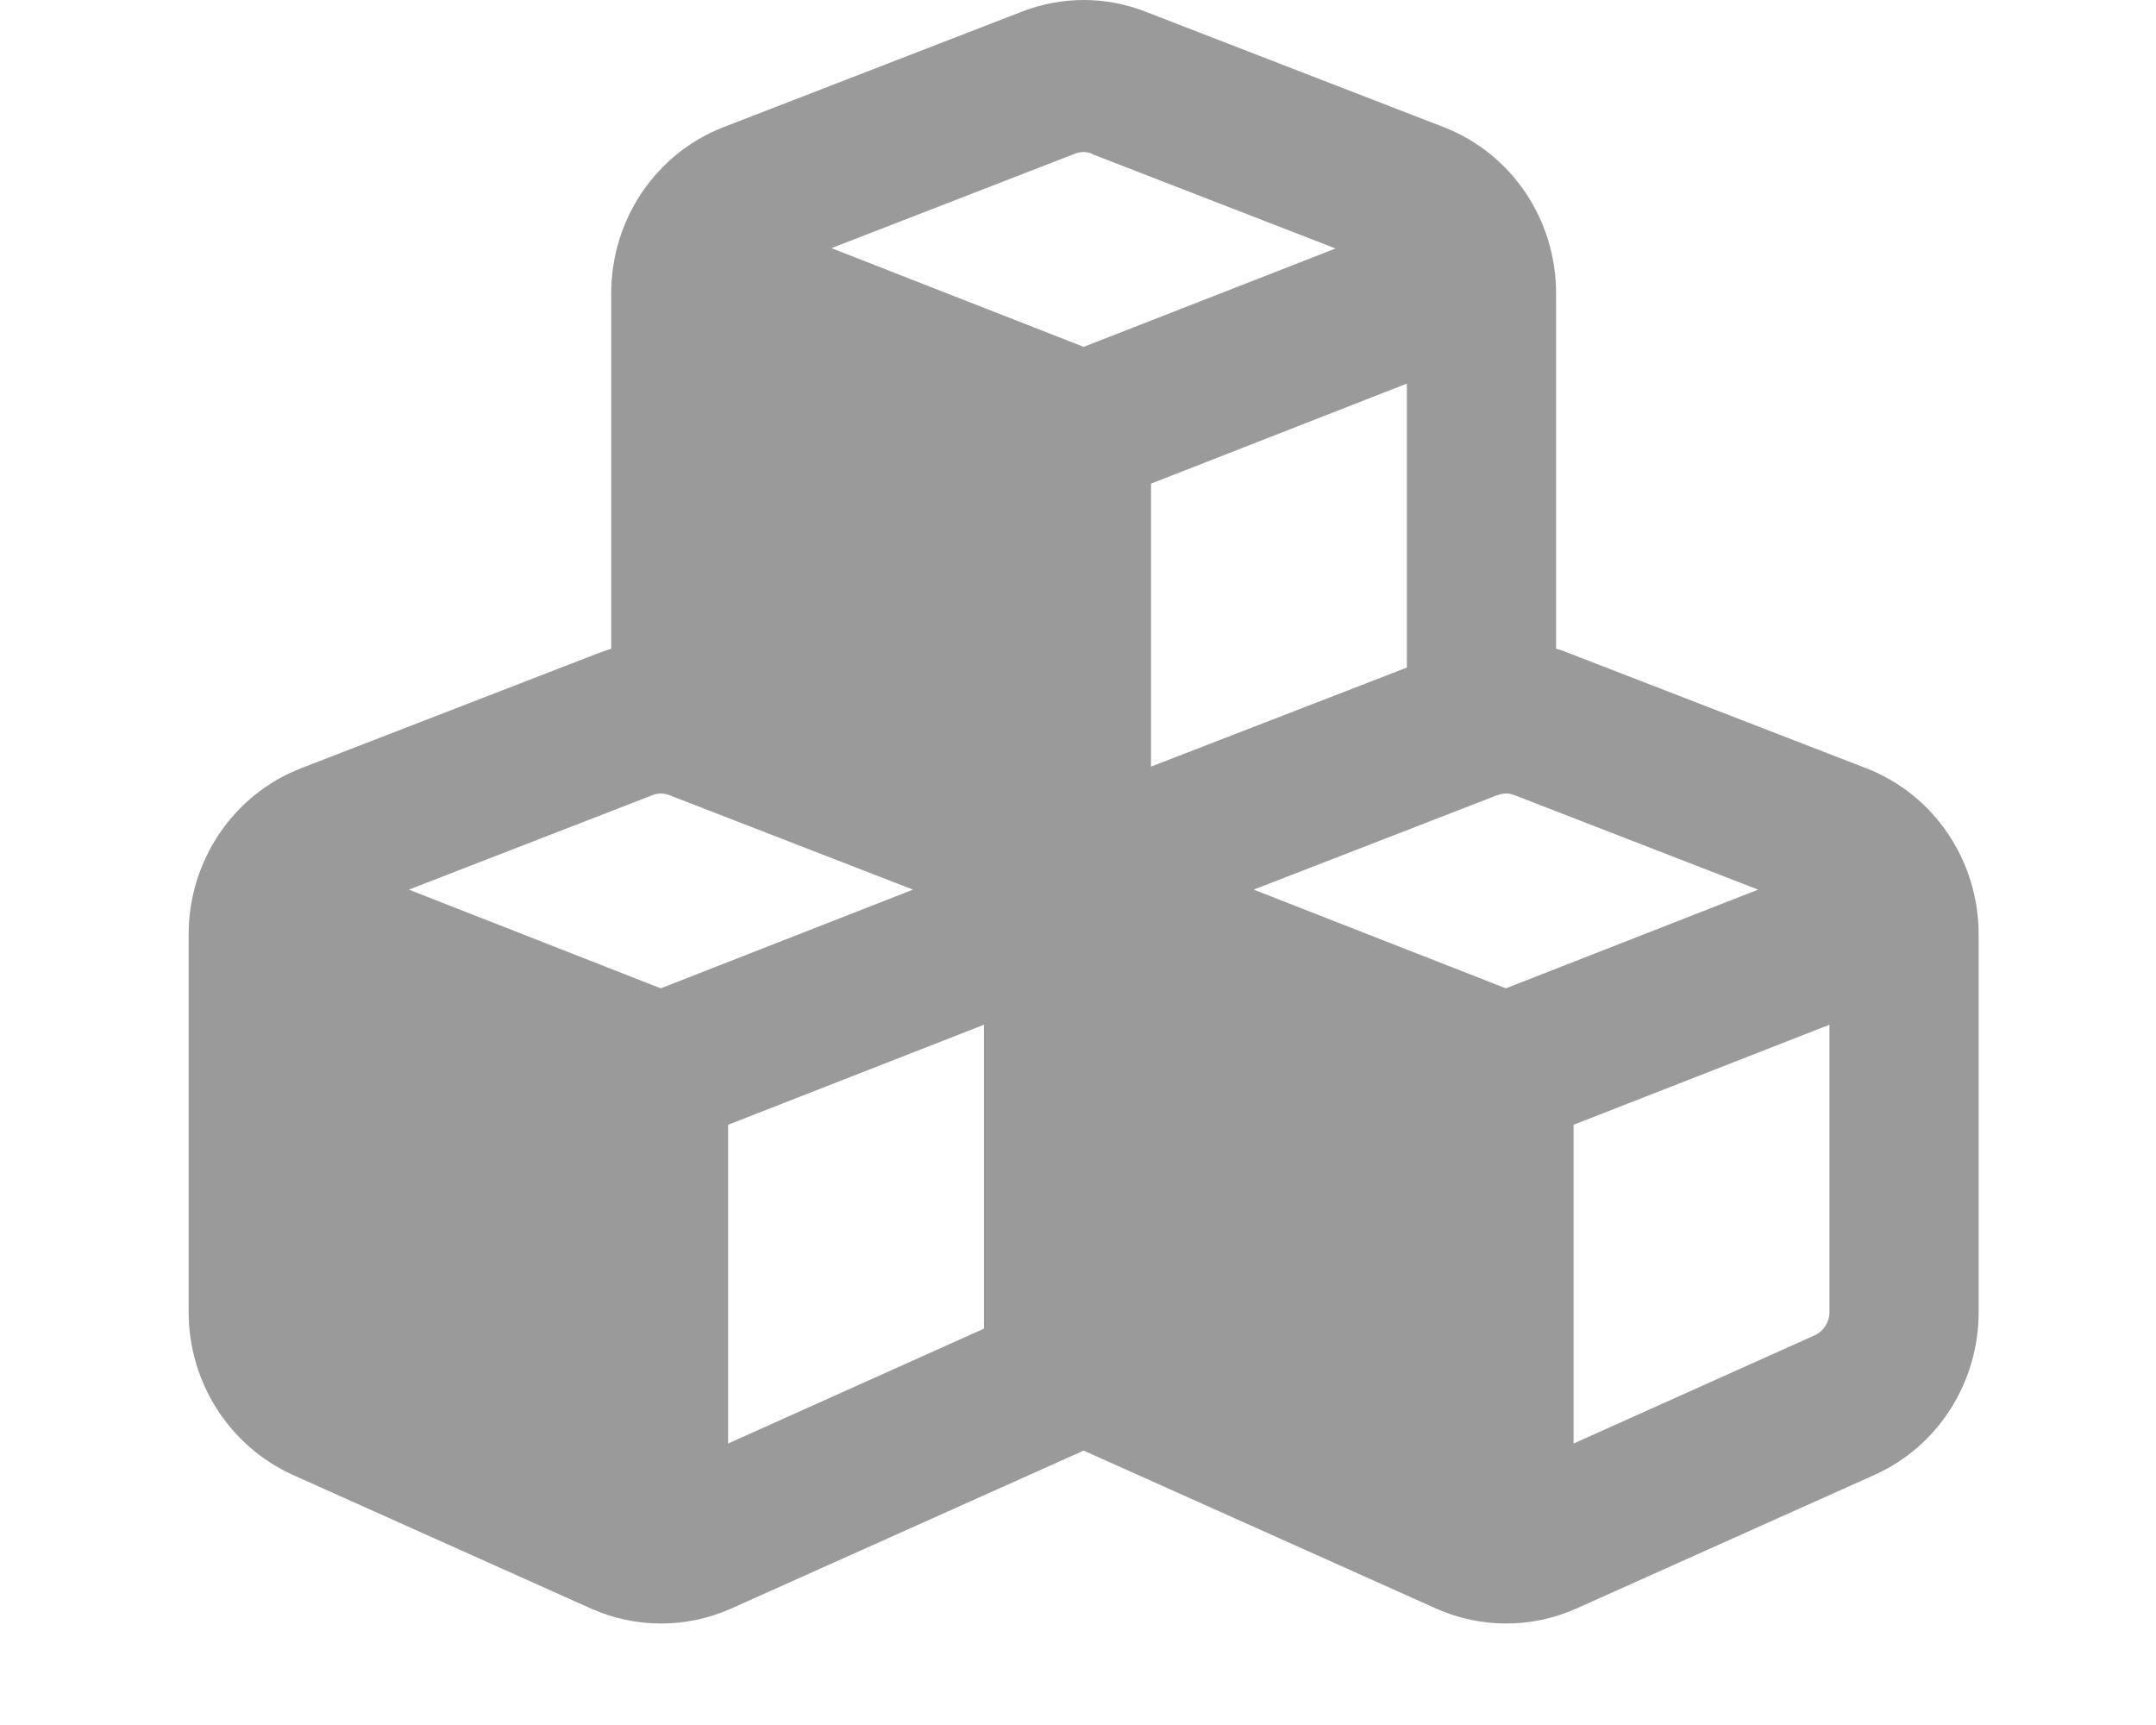 <svg width="50" height="40" viewBox="0 0 50 40" fill="none" xmlns="http://www.w3.org/2000/svg">
<g clip-path="url(#clip0_448_1083)">
<path d="M25.33 3.574L30.973 5.762L25.131 8.043L19.282 5.754L24.924 3.566C25.055 3.512 25.2 3.512 25.33 3.566V3.574ZM14.175 6.801V15.043C14.083 15.074 13.991 15.105 13.899 15.137L6.978 17.816C5.409 18.426 4.375 19.957 4.375 21.668V30.426C4.375 32.059 5.324 33.535 6.787 34.199L13.708 37.301C14.742 37.762 15.921 37.762 16.954 37.301L25.131 33.637L33.308 37.301C34.342 37.762 35.521 37.762 36.554 37.301L43.475 34.199C44.938 33.543 45.887 32.066 45.887 30.426V21.668C45.887 19.957 44.854 18.426 43.284 17.816L36.363 15.137C36.271 15.098 36.179 15.066 36.087 15.043V6.801C36.087 5.09 35.054 3.559 33.484 2.949L26.563 0.27C25.644 -0.09 24.626 -0.09 23.699 0.27L16.778 2.949C15.209 3.559 14.175 5.09 14.175 6.801ZM32.627 15.48L26.693 17.777V11.215L32.627 8.895V15.48ZM15.53 18.441L21.173 20.629L15.323 22.918L9.482 20.629L15.124 18.441C15.255 18.387 15.4 18.387 15.53 18.441ZM16.885 33.473V26.082L22.819 23.762V30.809L16.885 33.473ZM34.724 18.441C34.855 18.387 35 18.387 35.13 18.441L40.773 20.629L34.923 22.918L29.074 20.629L34.717 18.441H34.724ZM42.082 30.965L36.493 33.473V26.082L42.427 23.762V30.426C42.427 30.66 42.289 30.871 42.082 30.965Z" fill="#9A9A9A"/>
</g>
<defs>
<clipPath id="clip0_448_1083">
<rect width="49" height="40" fill="white" transform="translate(0.5)"/>
</clipPath>
</defs>
</svg>
